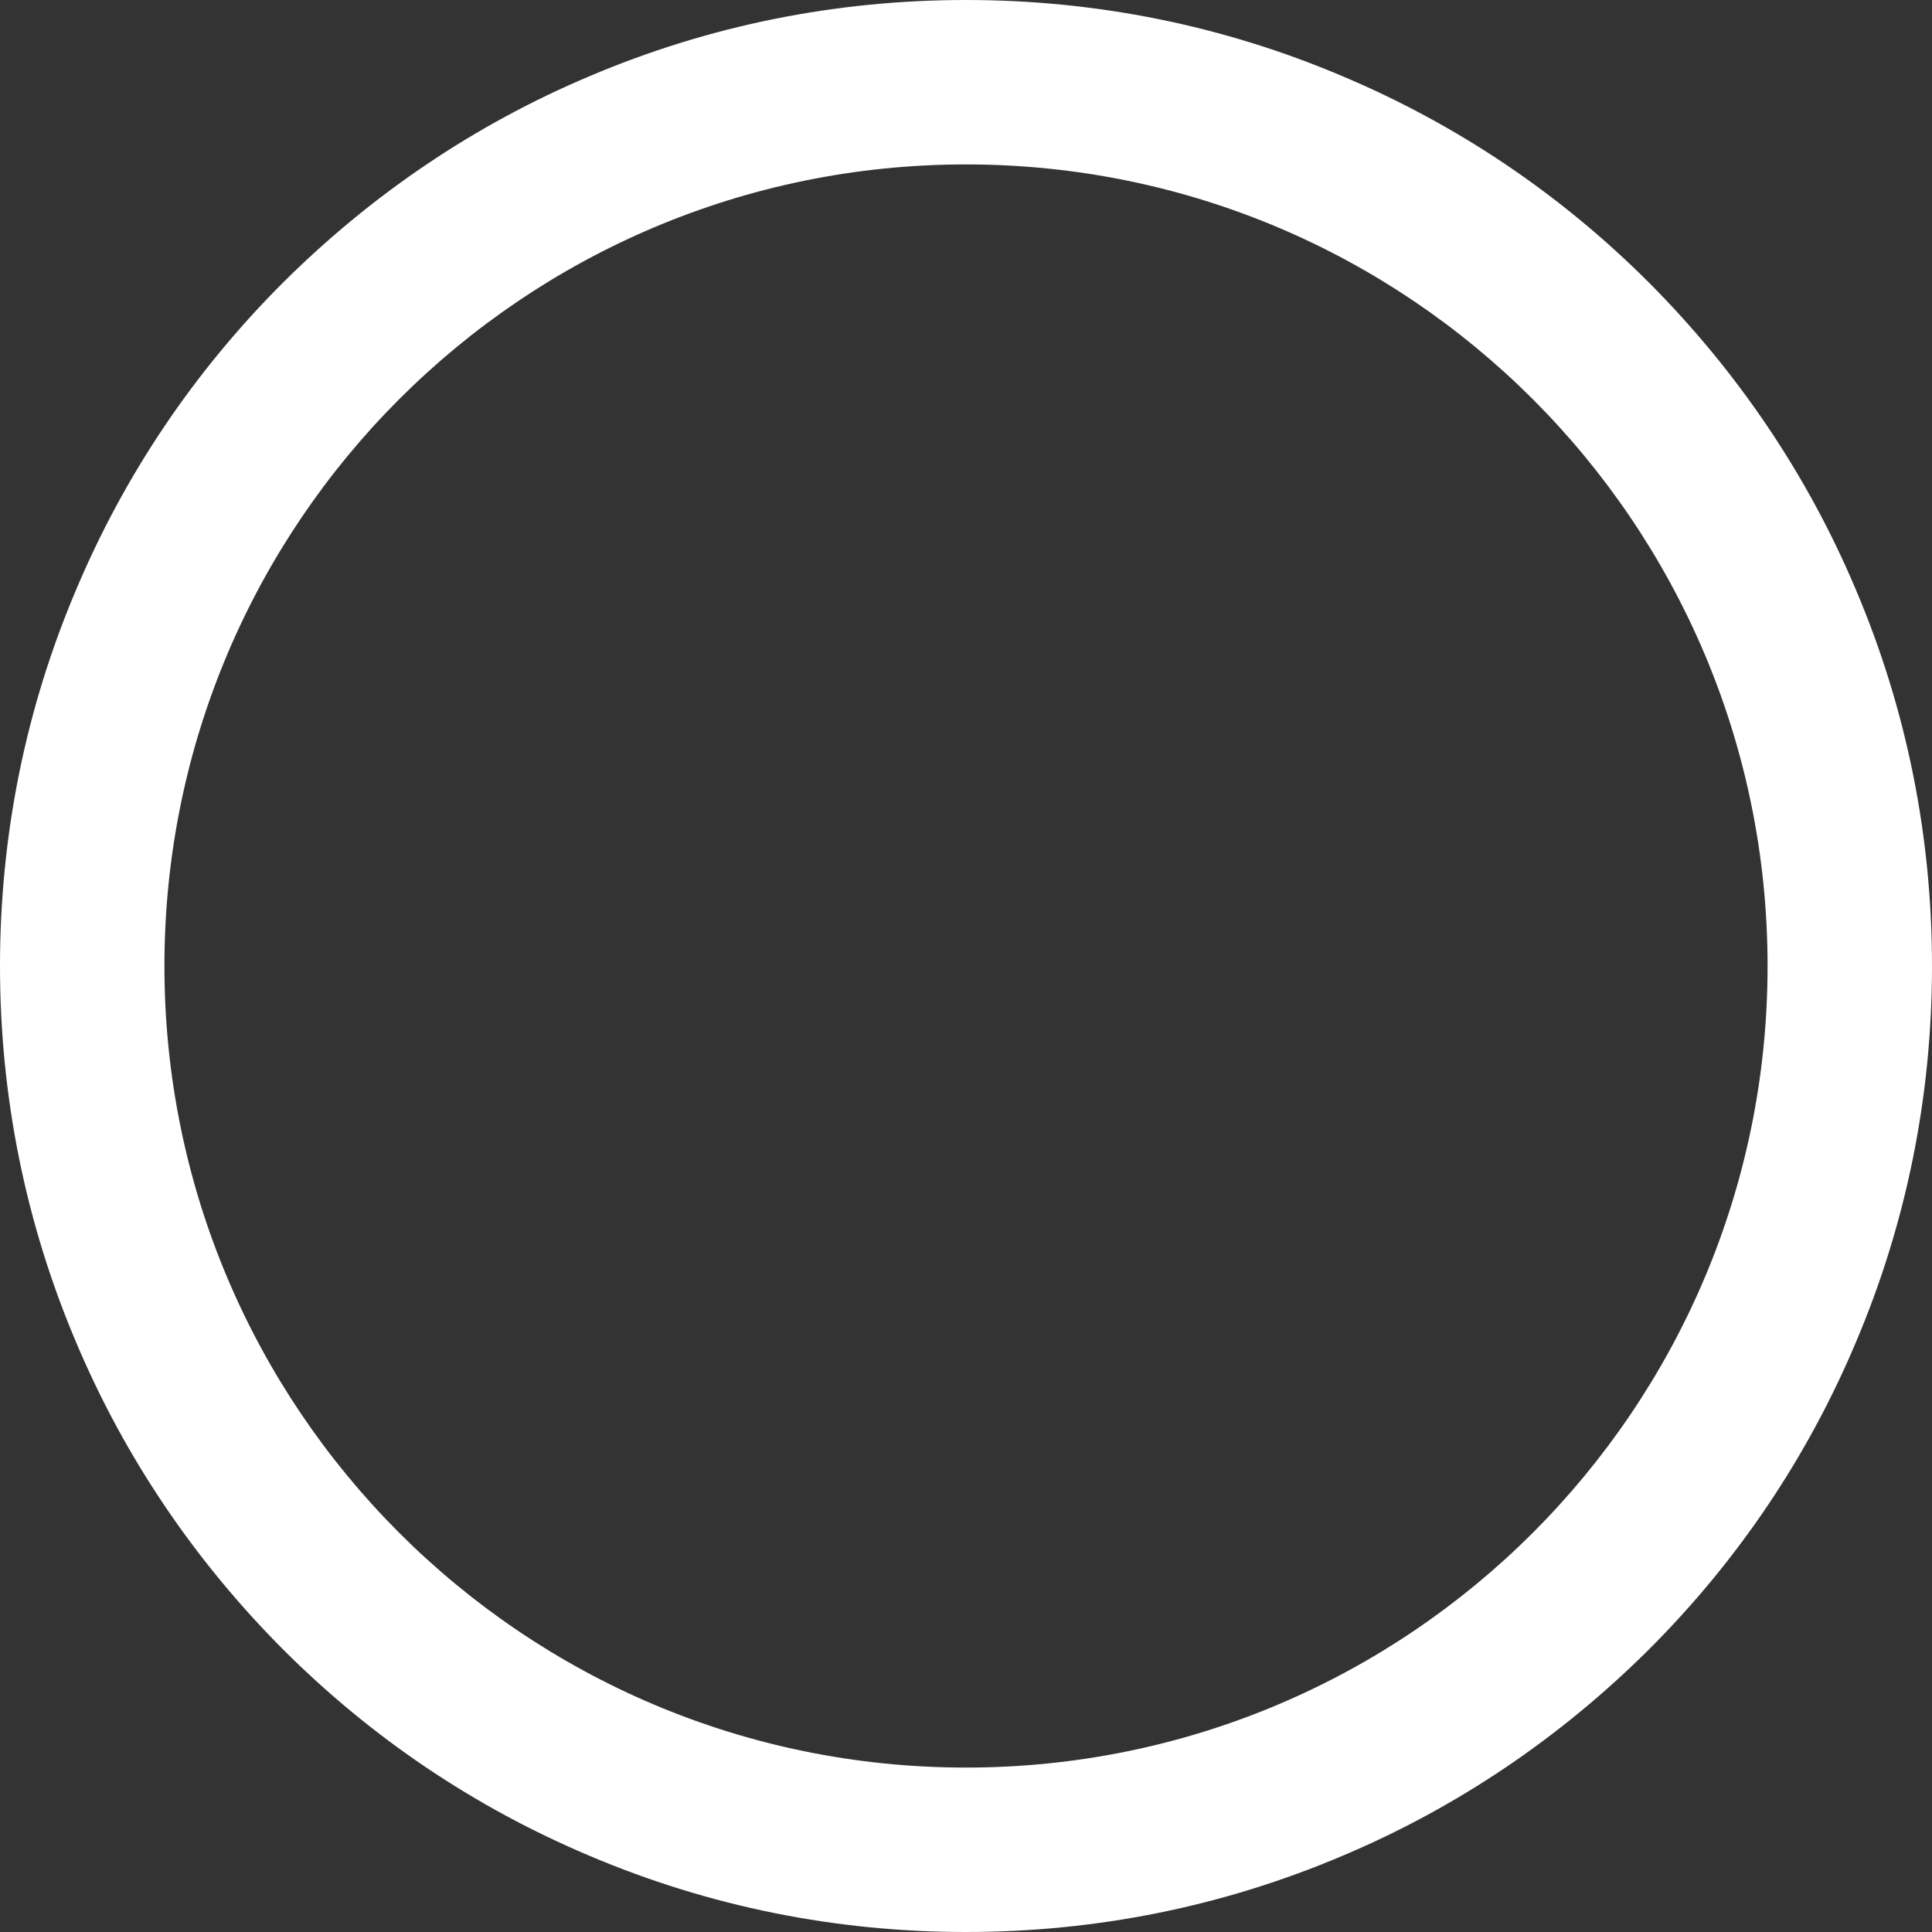 <svg xmlns="http://www.w3.org/2000/svg" width="1024" height="1024" fill="none">
    <rect width="100%" height="100%" fill="#333333" stroke="none"/>
    <path fill="#fff" fill-rule="evenodd"
          d="M312.647 40.306C375.83 13.508 442.934 0 512 0s136.17 13.508 199.353 40.306c61.004 25.709 115.69 62.53 162.751 109.59 46.842 47.061 83.881 101.747 109.59 162.751C1010.49 375.83 1024 442.934 1024 512s-13.51 136.17-40.306 199.353c-25.709 61.004-62.53 115.69-109.59 162.751-47.061 46.842-101.747 83.881-162.751 109.59C648.17 1010.49 581.066 1024 512 1024s-136.17-13.51-199.353-40.306c-61.004-25.709-115.69-62.53-162.751-109.59-46.842-47.061-83.881-101.747-109.59-162.751C13.508 648.17 0 581.066 0 512s13.508-136.17 40.306-199.353c25.709-61.004 62.53-115.69 109.59-162.751 47.061-46.842 101.747-83.881 162.751-109.59M936.851 512c0-234.648-190.203-424.851-424.851-424.851S87.149 277.352 87.149 512c0 234.648 190.203 424.851 424.851 424.851 234.648 0 424.851-190.203 424.851-424.851"
          clip-rule="evenodd"/>
</svg>